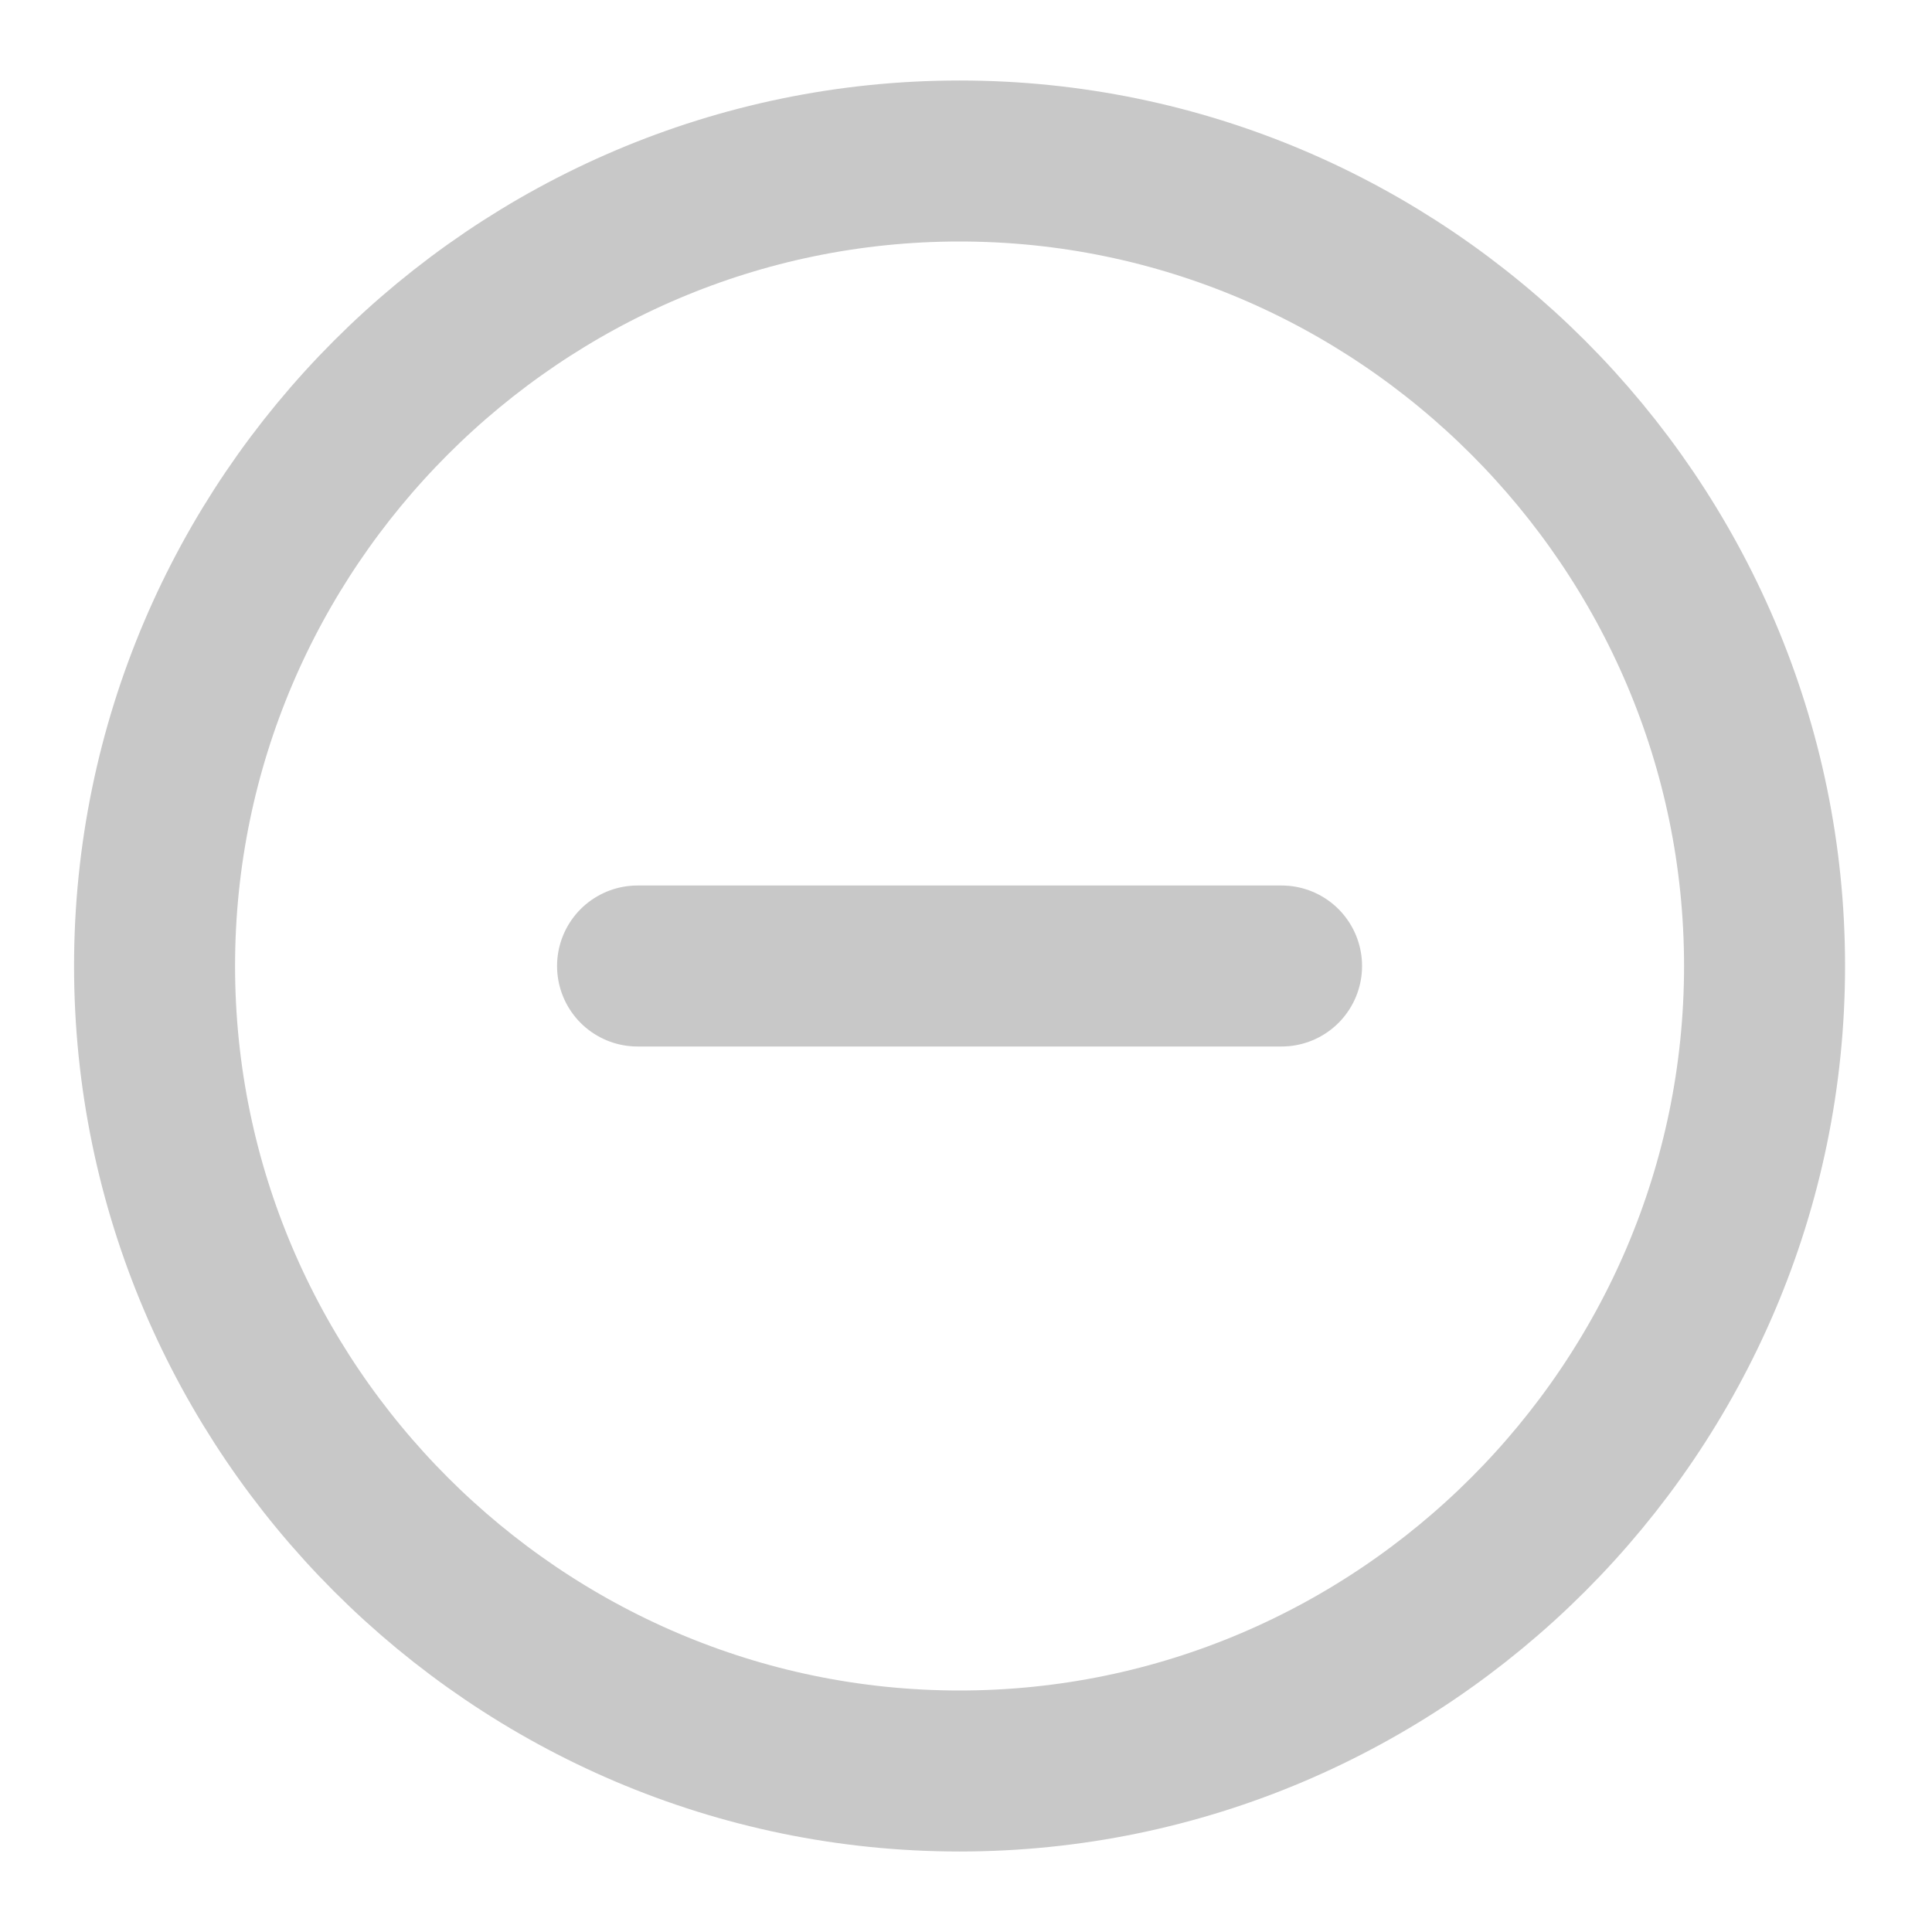<svg width="18" height="18" viewBox="0 0 18 18" fill="none" xmlns="http://www.w3.org/2000/svg">
<g id="vuesax/linear/minus-cirlce">
<g id="minus-cirlce">
<path id="Vector" d="M8.94 16.5C13.065 16.5 16.44 13.125 16.44 9C16.44 4.875 13.065 1.5 8.94 1.5C4.815 1.5 1.44 4.875 1.44 9C1.44 13.125 4.815 16.5 8.94 16.5Z" stroke="#C8C8C8" stroke-width="1.5" stroke-linecap="round" stroke-linejoin="round"/>
<path id="Vector_2" d="M5.94 9H11.94" stroke="#C8C8C8" stroke-width="1.5" stroke-linecap="round" stroke-linejoin="round"/>
</g>
</g>
</svg>
